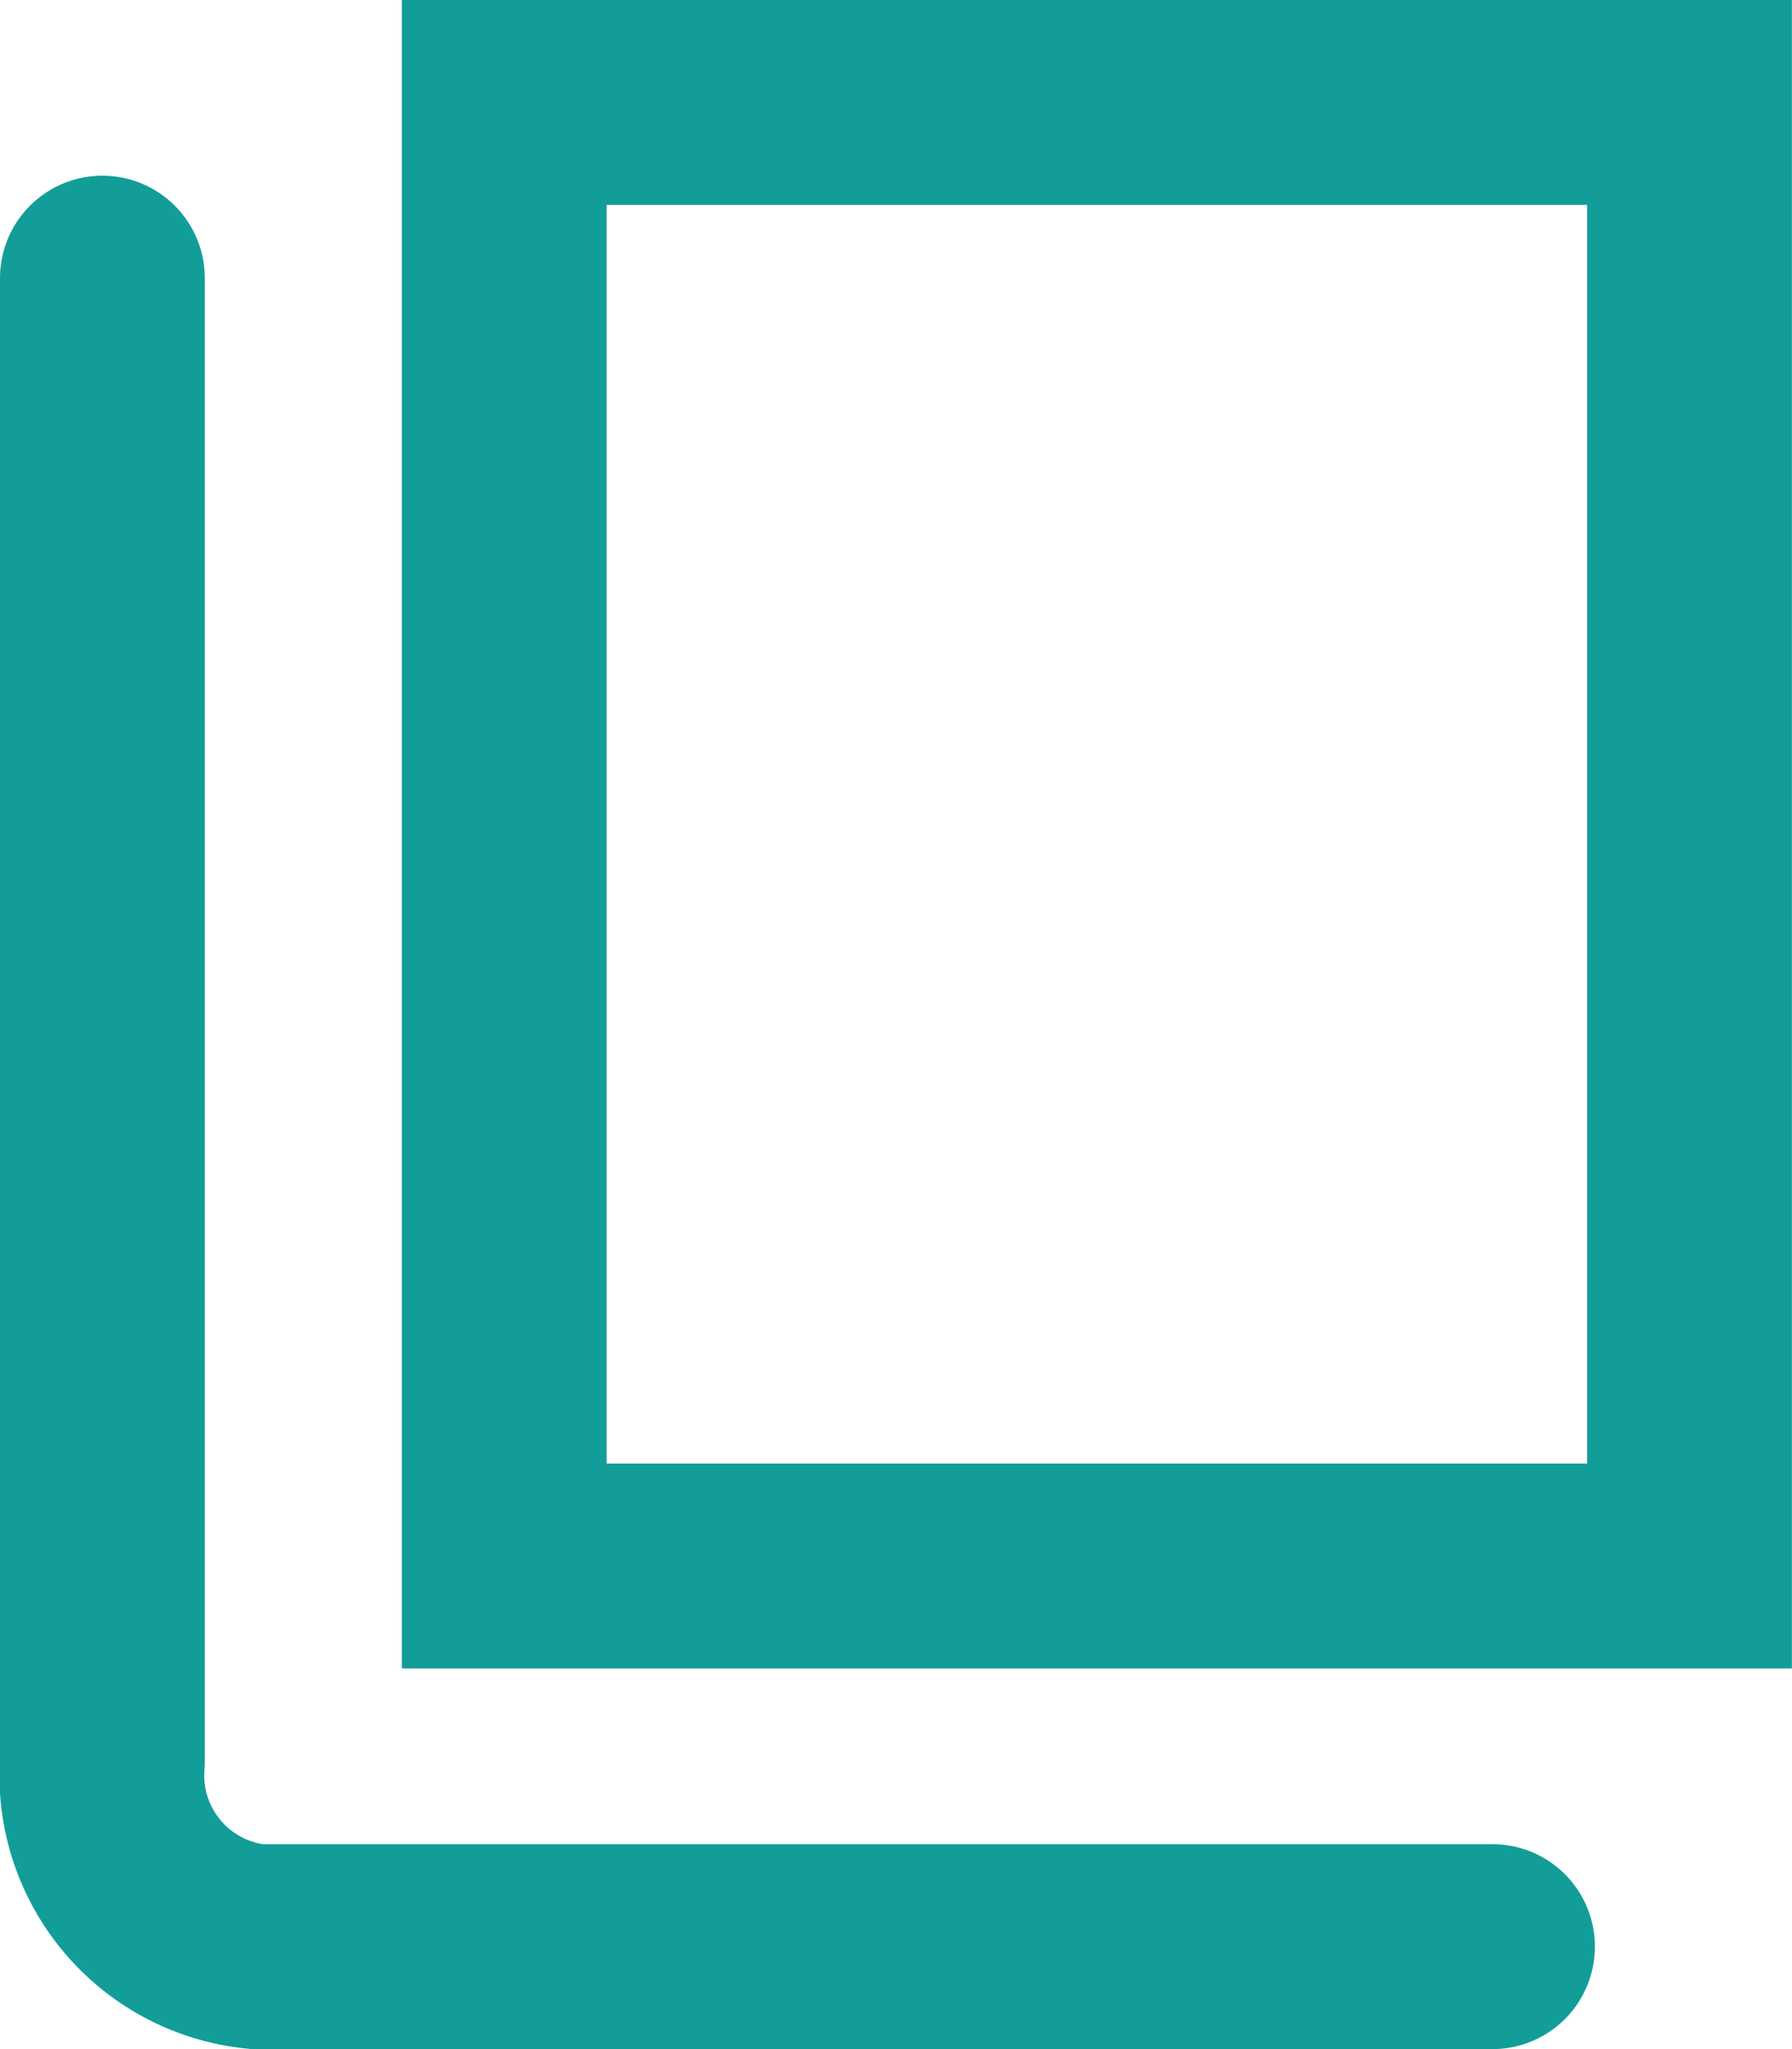 <svg xmlns="http://www.w3.org/2000/svg" width="17.5" height="20" viewBox="0 0 17.5 20">
  <g id="Group_11920" data-name="Group 11920" transform="translate(-460.8 -867)">
    <g id="Rectangle_2762" data-name="Rectangle 2762" transform="translate(464.724 867)" fill="none" stroke="#129d99" stroke-width="2">
      <rect width="13.575" height="16.285" rx="1" stroke="none"/>
      <rect x="1" y="1" width="11.575" height="14.285" fill="none"/>
    </g>
    <path id="Path_17263" data-name="Path 17263" d="M13.575,17.285H1.508A1.68,1.68,0,0,1,0,15.476V1" transform="translate(461.8 868.715)" fill="none" stroke="#129d99" stroke-linecap="round" stroke-width="2"/>
  </g>
</svg>
